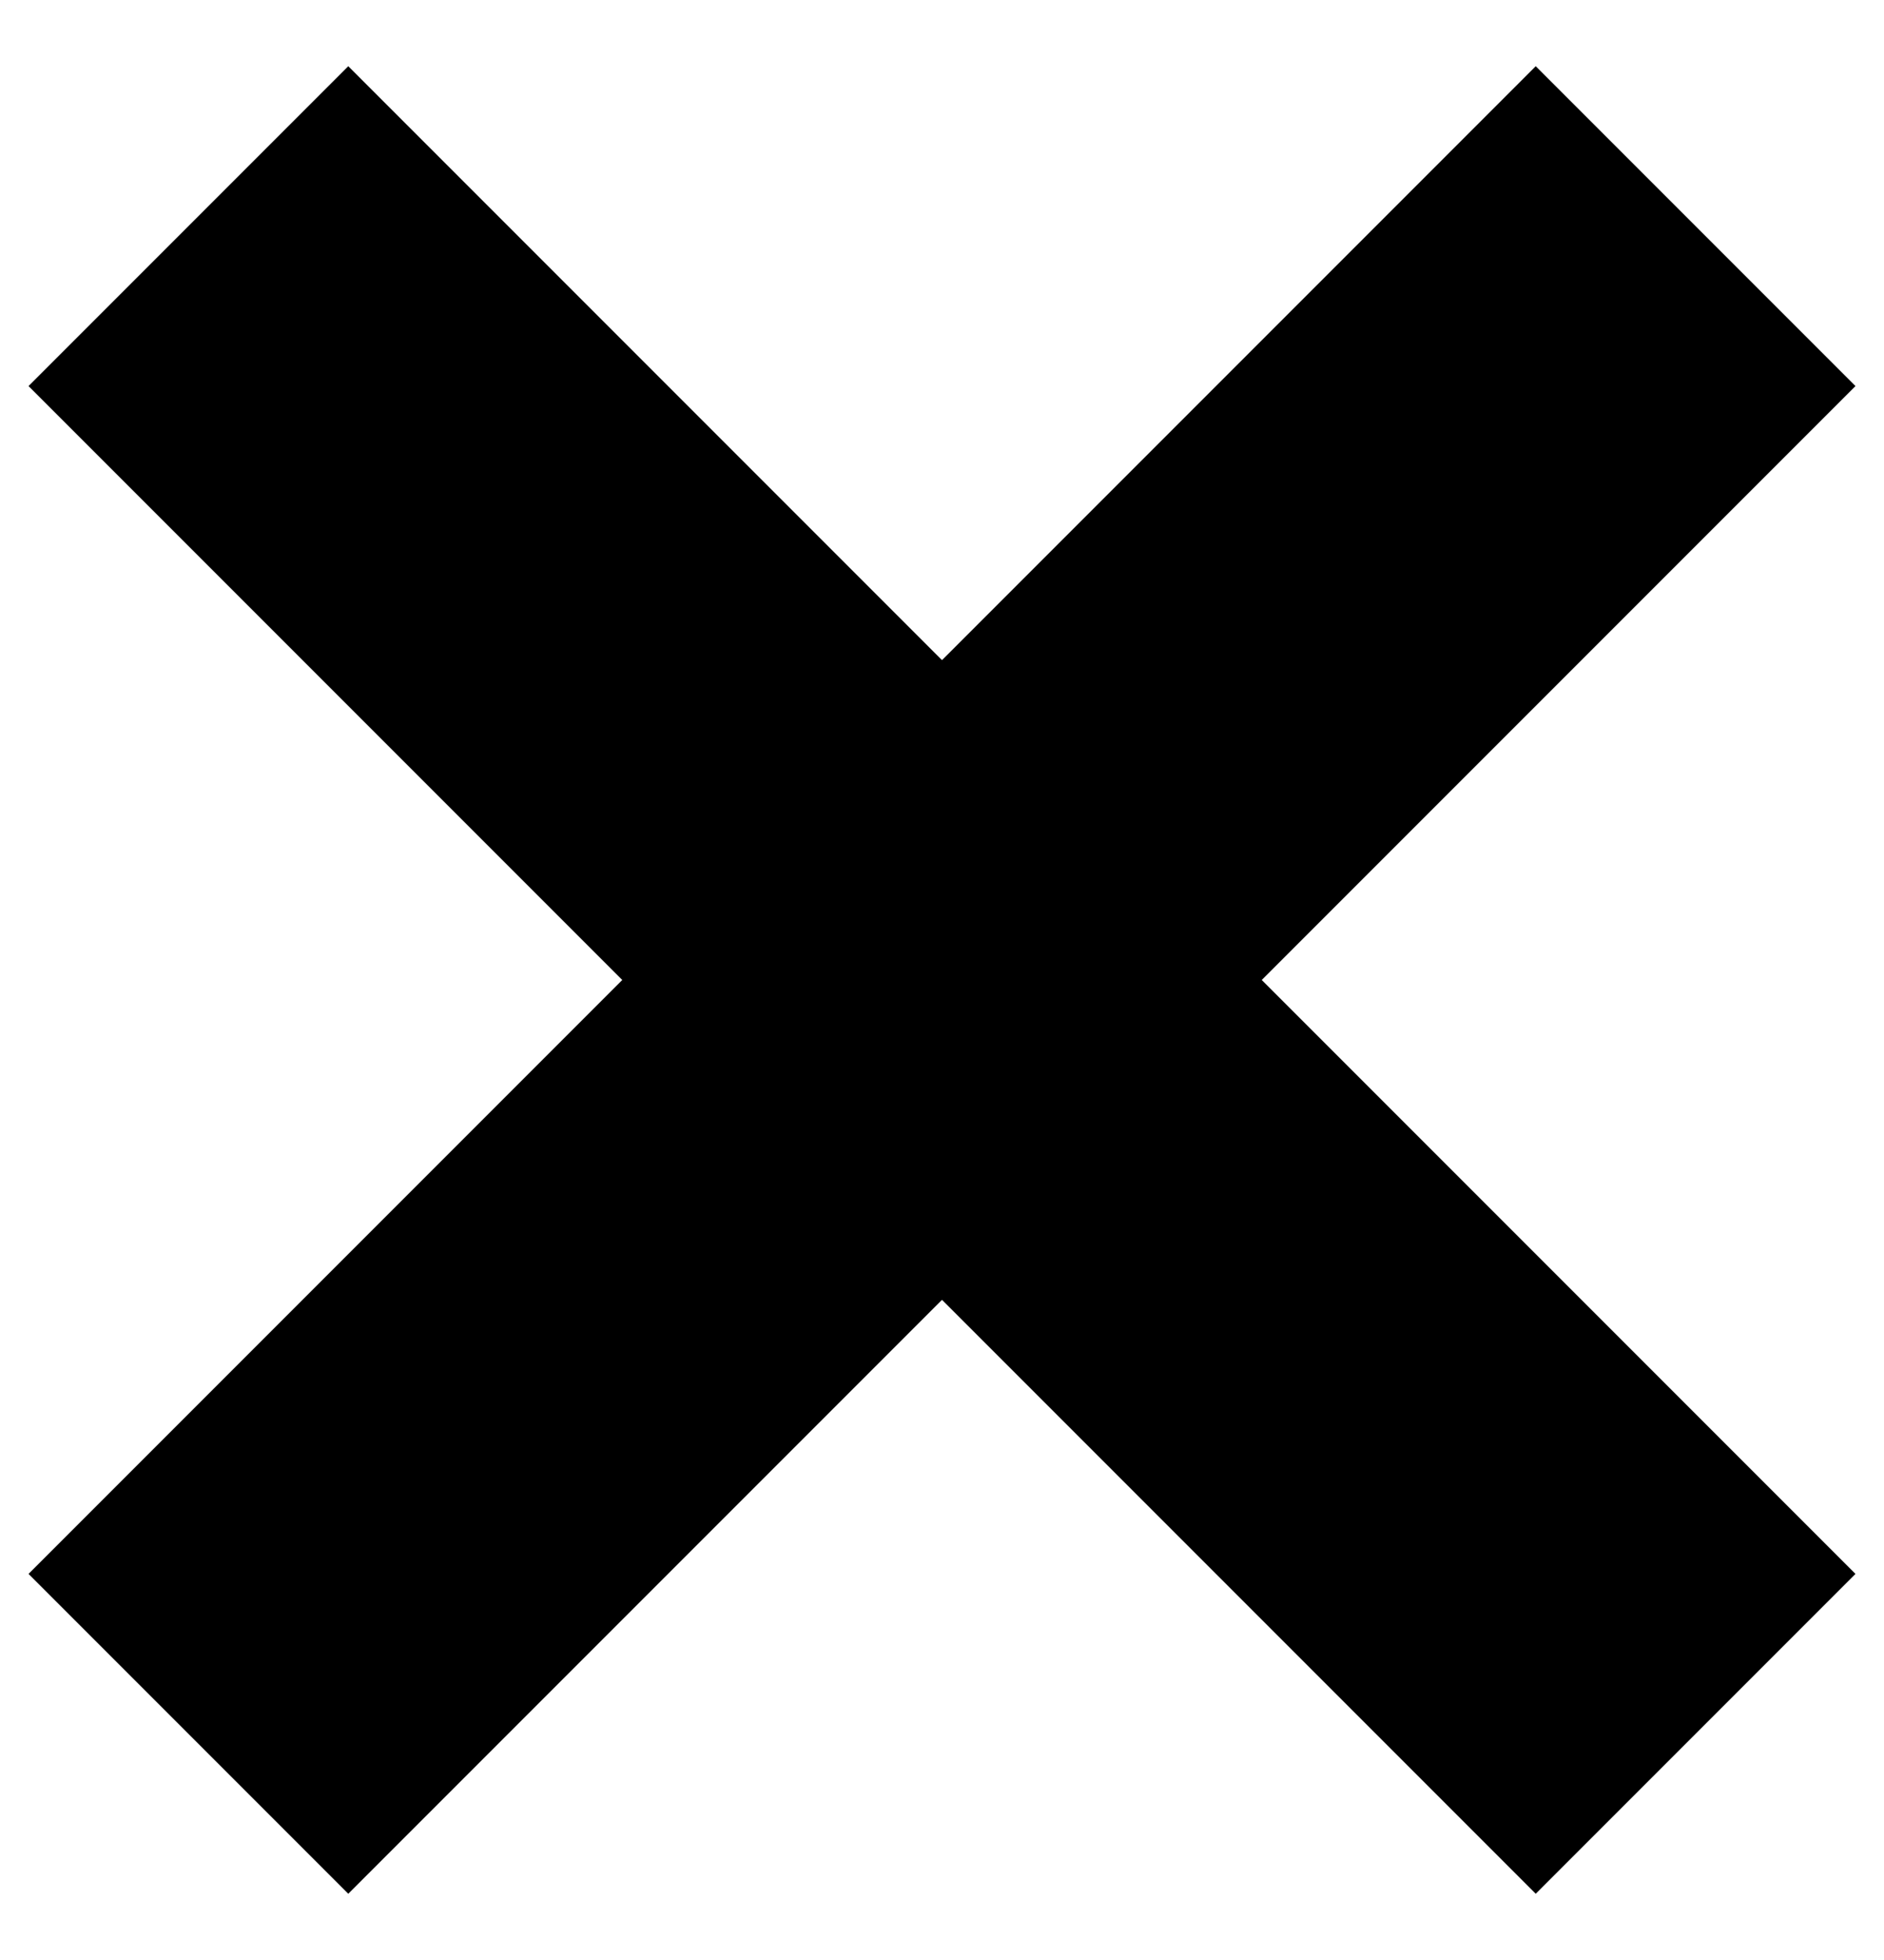 <svg xmlns="http://www.w3.org/2000/svg" width="25" height="26" viewBox="0 0 25 26" fill="none">
<path d="M2.5 3L22.5 23" stroke="black" stroke-width="6"/>
<path d="M22.5 3L2.5 23" stroke="black" stroke-width="6"/>
</svg>